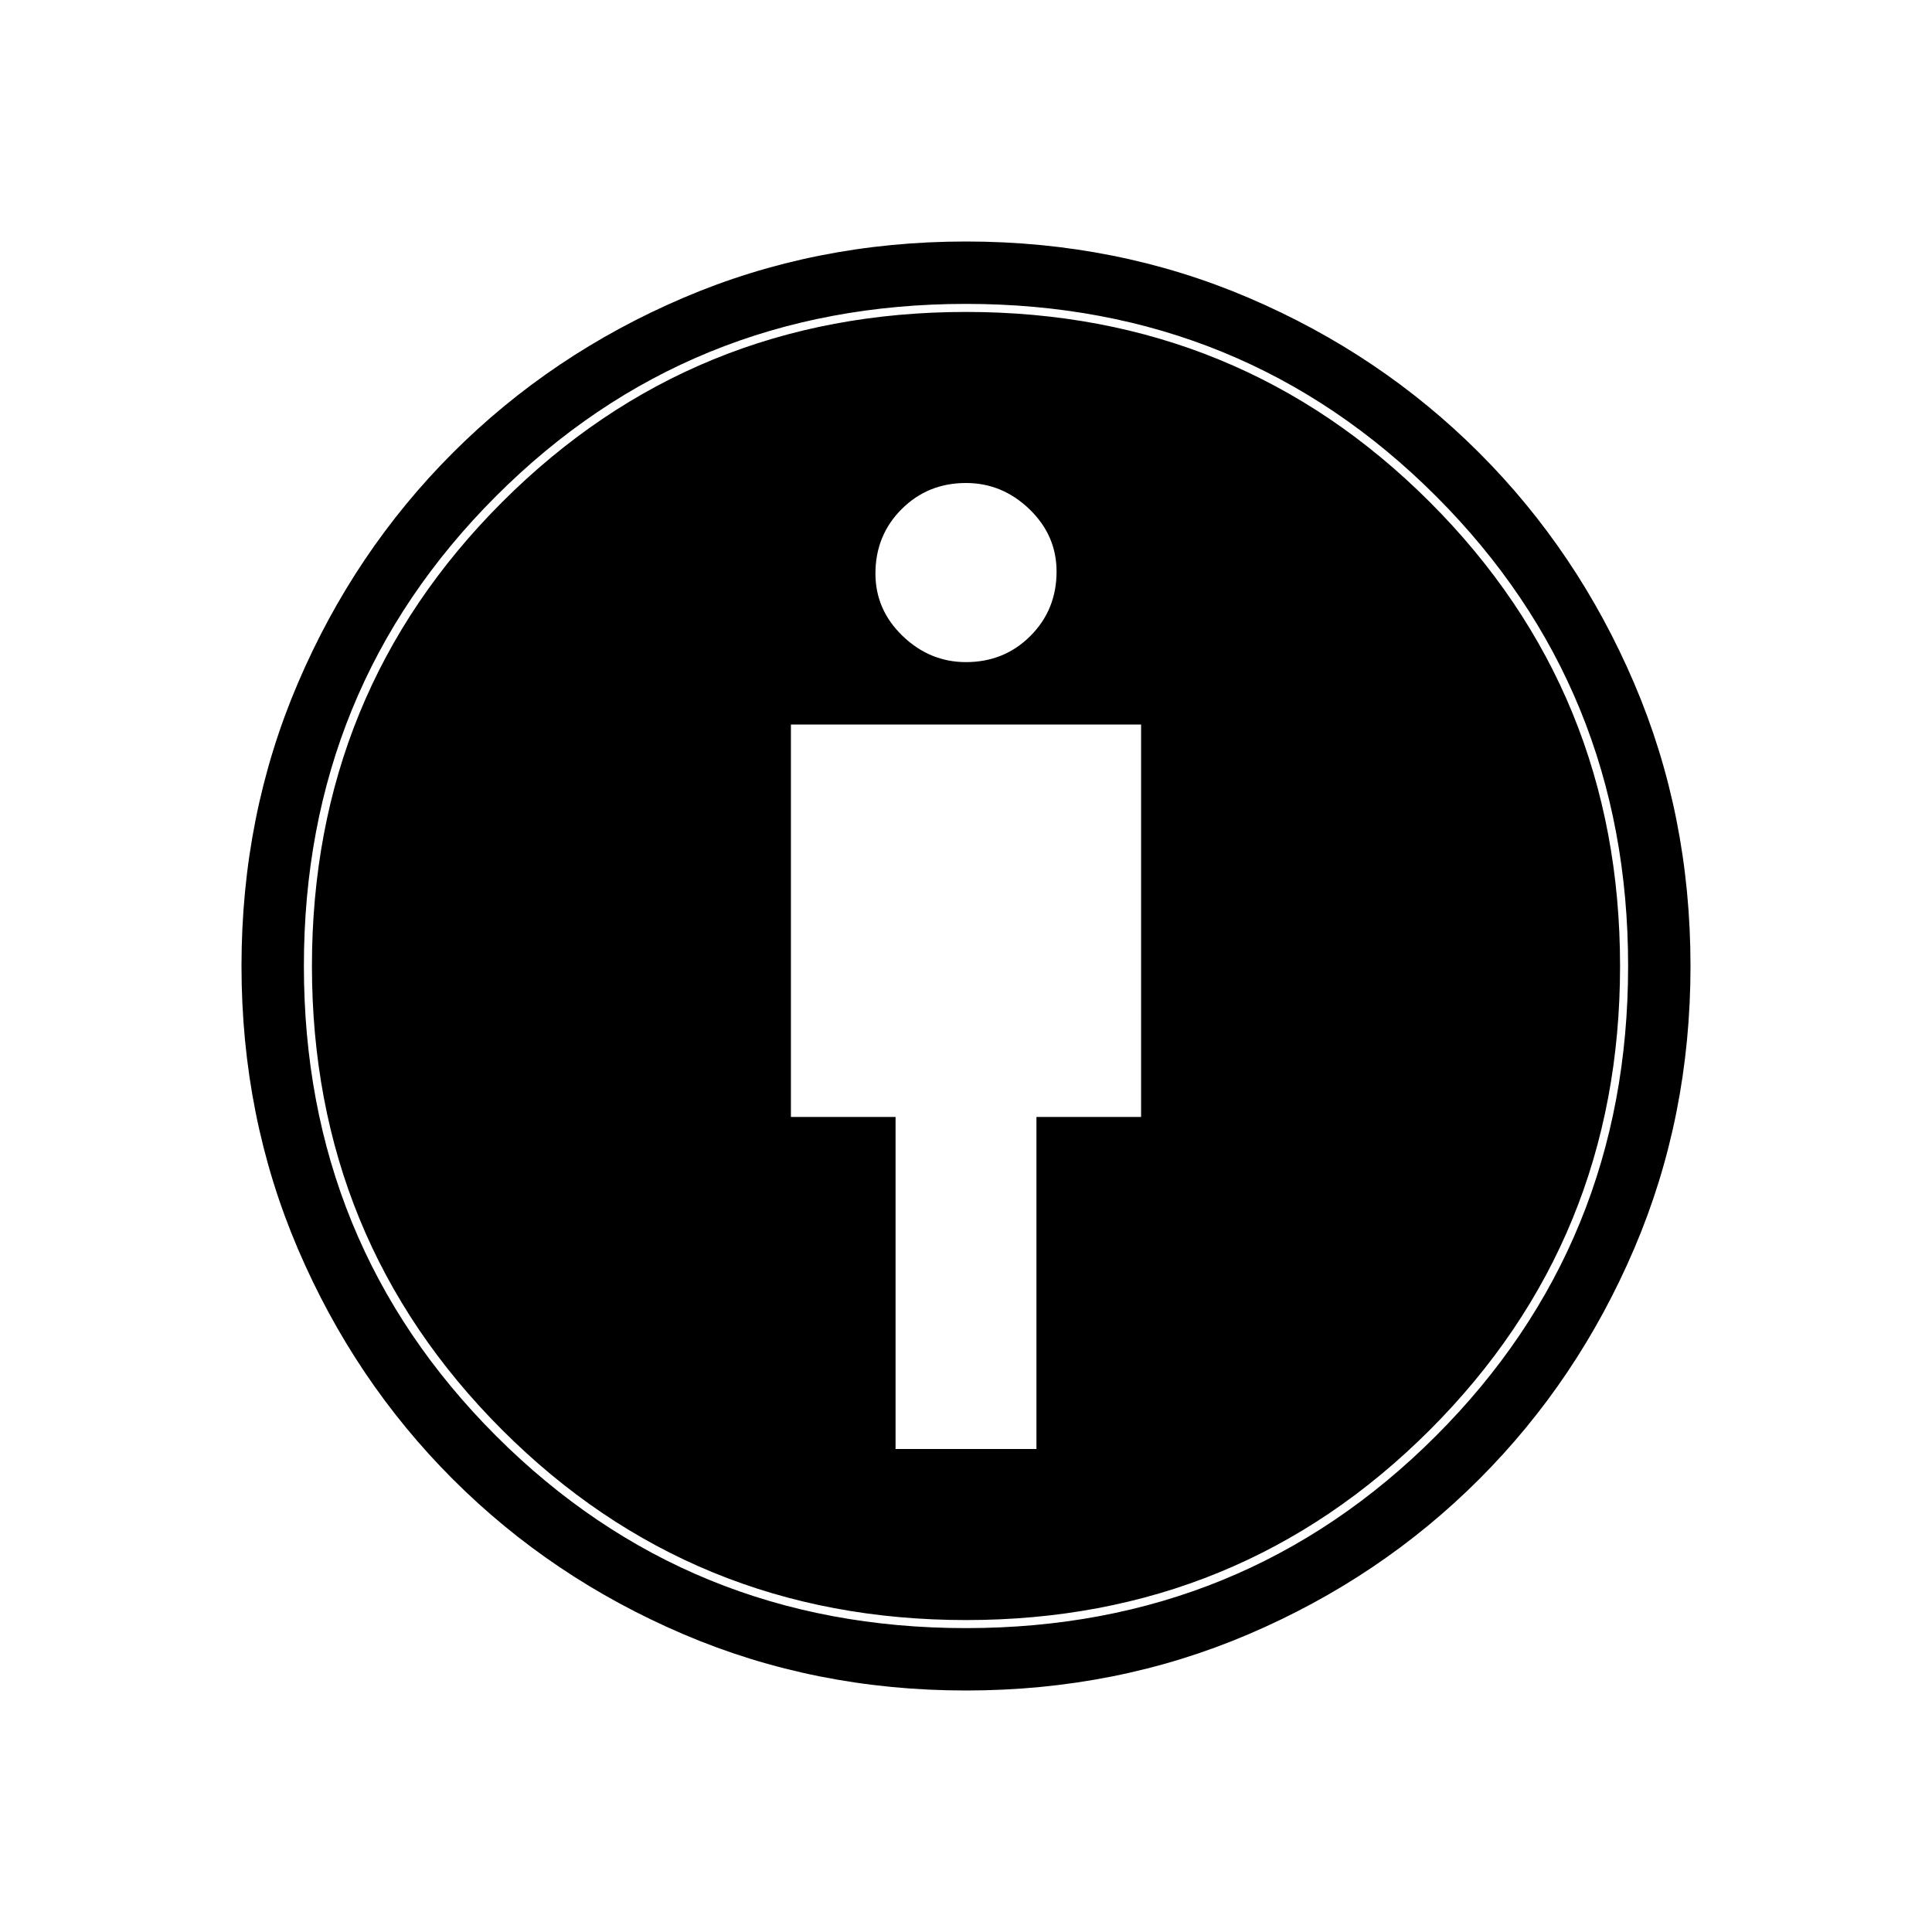<svg xmlns="http://www.w3.org/2000/svg" width="48" height="48"><path d="M22.25 36h3.5v-8.25h2.6V18h-8.7v9.75h2.6zM24 42q-3.75 0-7.025-1.4-3.275-1.4-5.725-3.85Q8.8 34.3 7.4 31.025 6 27.75 6 24q0-3.75 1.4-7.025 1.4-3.275 3.85-5.725Q13.7 8.8 16.975 7.4 20.25 6 24 6q3.75 0 7.025 1.4 3.275 1.4 5.725 3.85 2.45 2.45 3.85 5.725Q42 20.25 42 24q0 3.75-1.4 7.025-1.4 3.275-3.85 5.725-2.45 2.45-5.725 3.85Q27.75 42 24 42zm0-1.55q6.9 0 11.675-4.775T40.45 24q0-6.9-4.775-11.675T24 7.55q-6.9 0-11.675 4.775T7.55 24q0 6.9 4.775 11.675T24 40.45zm0-24q.95 0 1.6-.65.65-.65.65-1.6 0-.9-.675-1.55T24 12q-.95 0-1.6.65-.65.65-.65 1.6 0 .9.675 1.55t1.575.65zm0 23.8q-6.8 0-11.525-4.725Q7.75 30.8 7.75 24q0-6.8 4.725-11.525Q17.2 7.75 24 7.75q6.8 0 11.525 4.725Q40.25 17.2 40.25 24q0 6.8-4.725 11.525Q30.8 40.25 24 40.25z"/></svg>